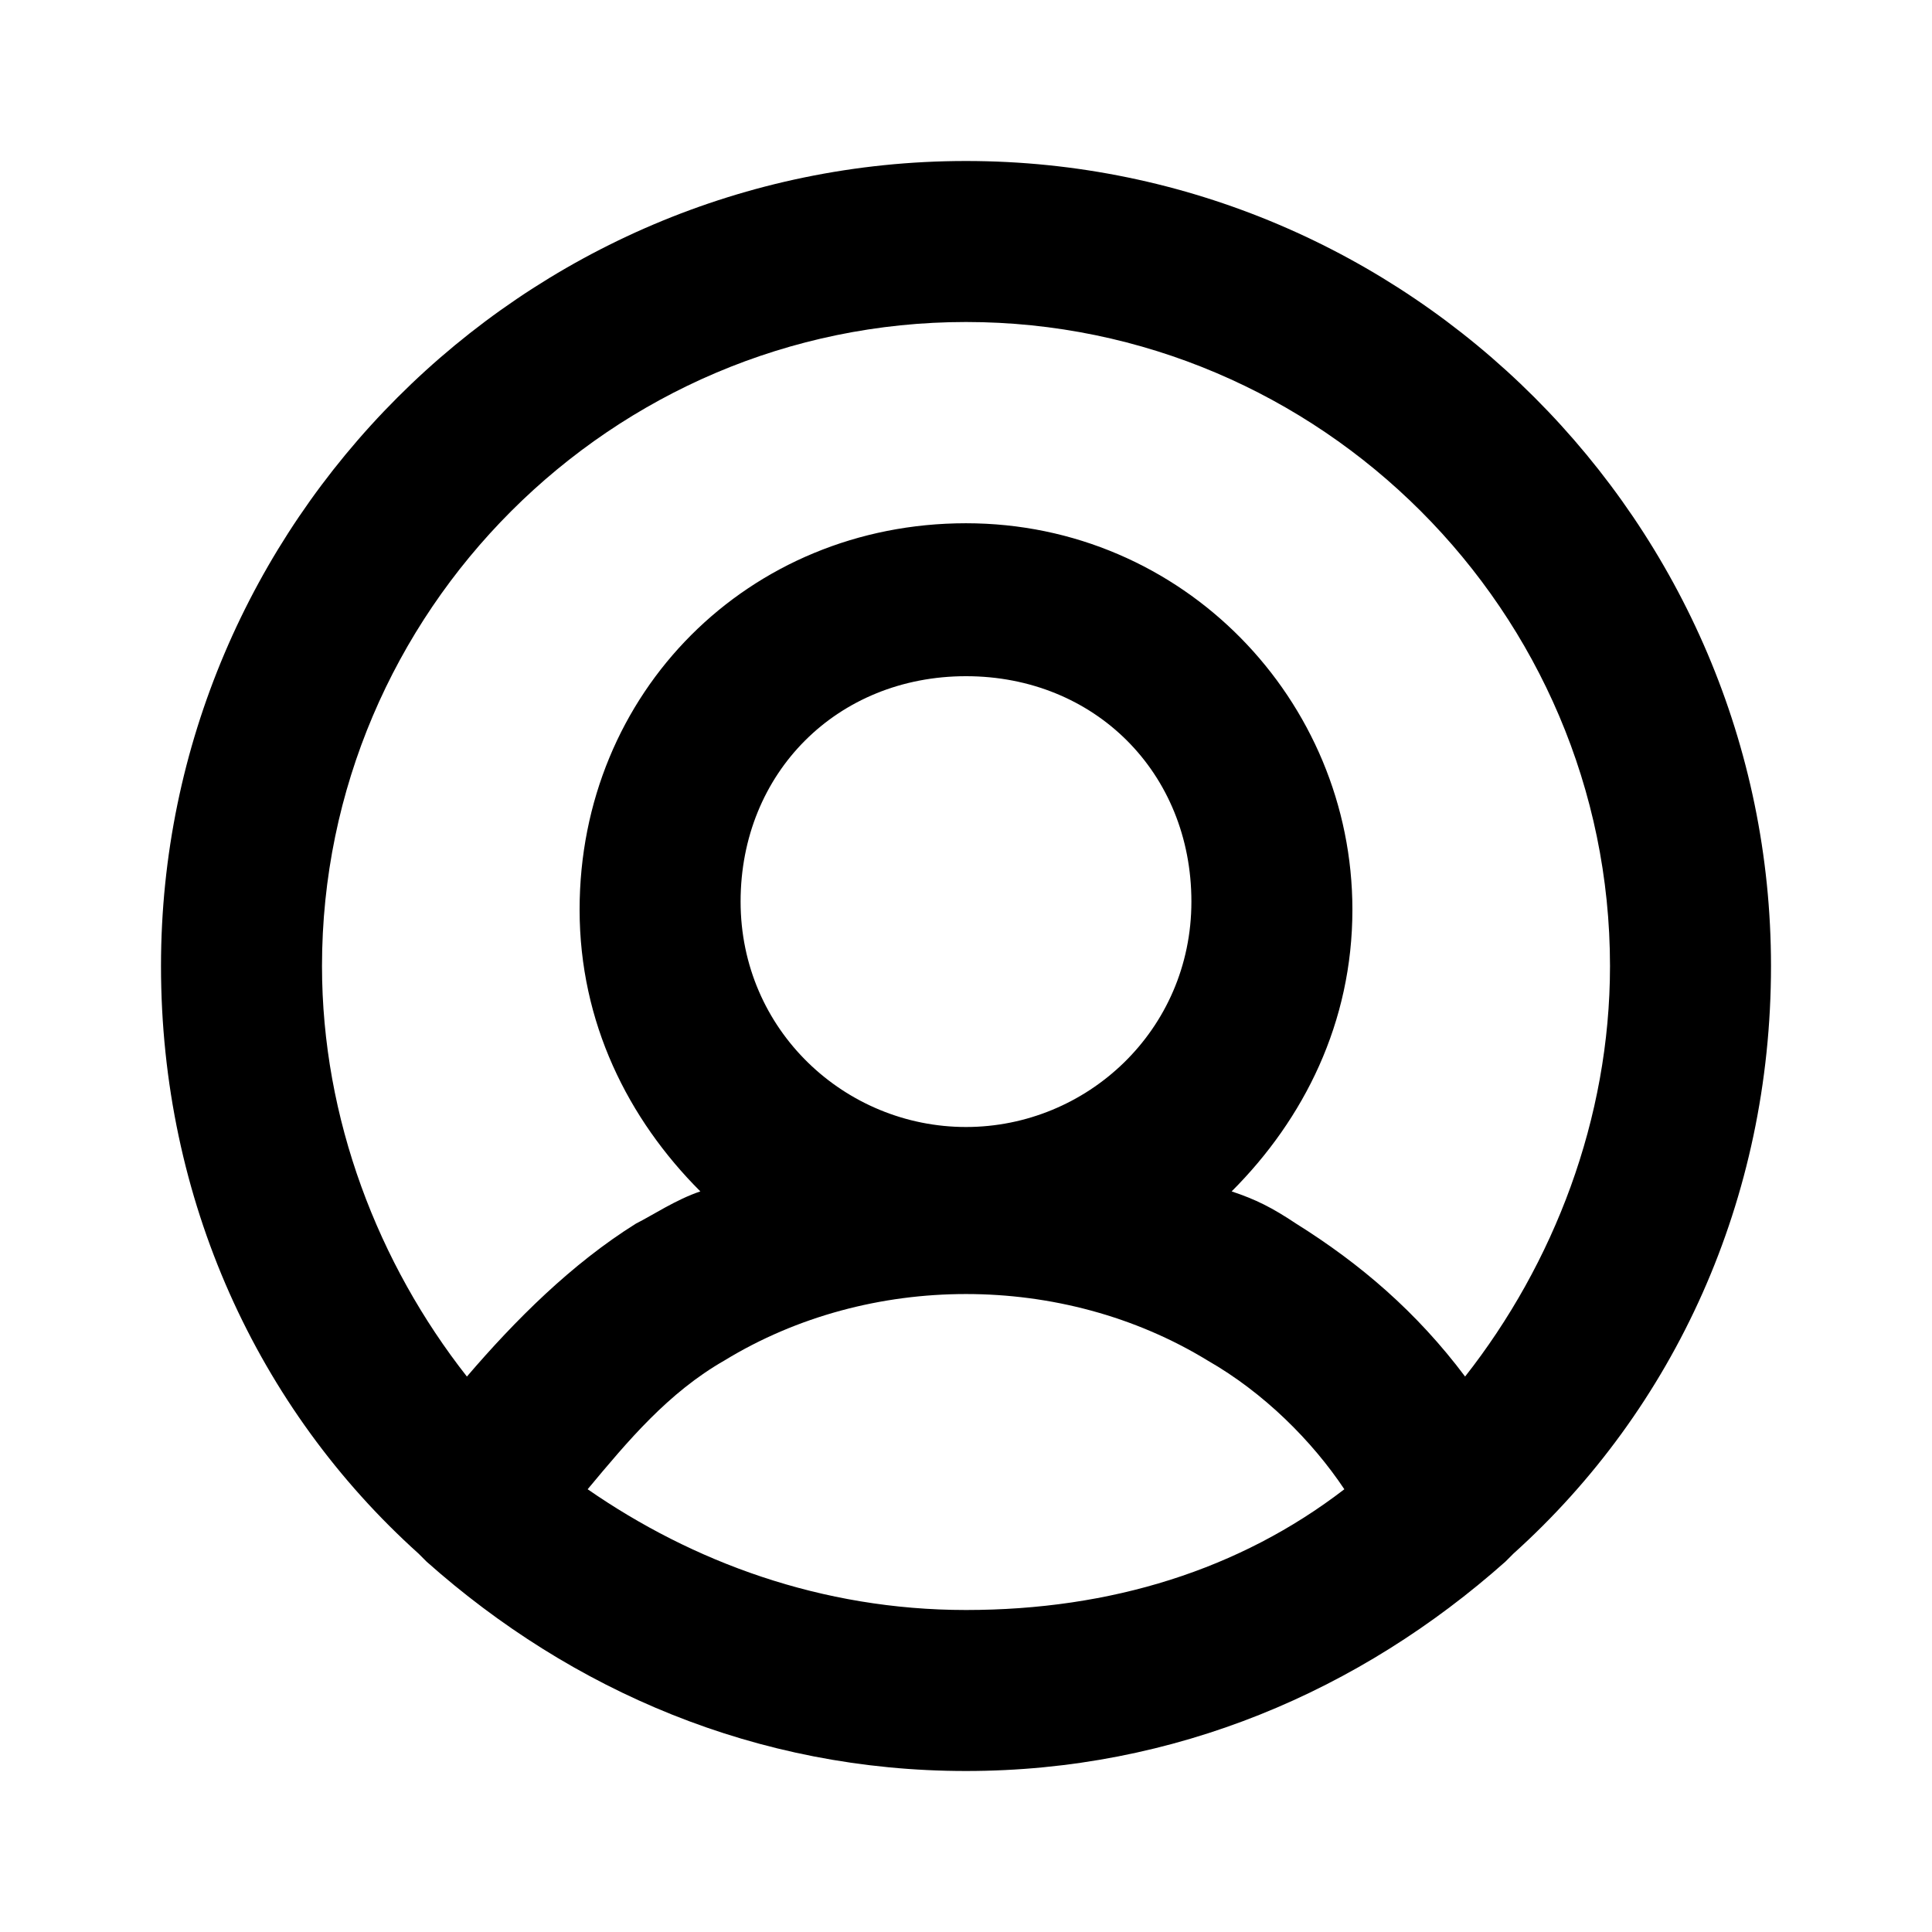 <svg xmlns="http://www.w3.org/2000/svg" viewBox="0 0 24 24"><symbol id="a" viewBox="0 0 24 24"><path d="M22 12c0-5.5-4.5-10-10-10S2 6.5 2 12c0 2.9 1.2 5.5 3.2 7.3l.1.1C7.1 21 9.4 22 12 22c2.6 0 4.9-1 6.7-2.6l.1-.1c2-1.8 3.2-4.4 3.2-7.3ZM4 12c0-4.4 3.6-8 8-8s8 3.6 8 8c0 1.9-.7 3.7-1.8 5.1-.6-.8-1.3-1.4-2.1-1.9-.3-.2-.5-.3-.8-.4.9-.9 1.5-2.1 1.5-3.5 0-2.6-2.1-4.8-4.8-4.8-2.7 0-4.8 2.1-4.8 4.8 0 1.4.6 2.6 1.5 3.5-.3.1-.6.3-.8.4-.8.5-1.5 1.2-2.1 1.9C4.7 15.7 4 13.9 4 12Zm8 2c-1.5 0-2.8-1.2-2.8-2.8 0-1.6 1.2-2.8 2.8-2.8 1.6 0 2.8 1.2 2.8 2.8 0 1.6-1.3 2.8-2.8 2.8Zm-4.7 4.5c.5-.6 1-1.2 1.7-1.6 1.8-1.1 4.2-1.1 6 0 .7.4 1.3 1 1.7 1.6-1.3 1-2.9 1.5-4.7 1.5-1.8 0-3.4-.6-4.7-1.5Z"/></symbol><use href="#a"/></svg>